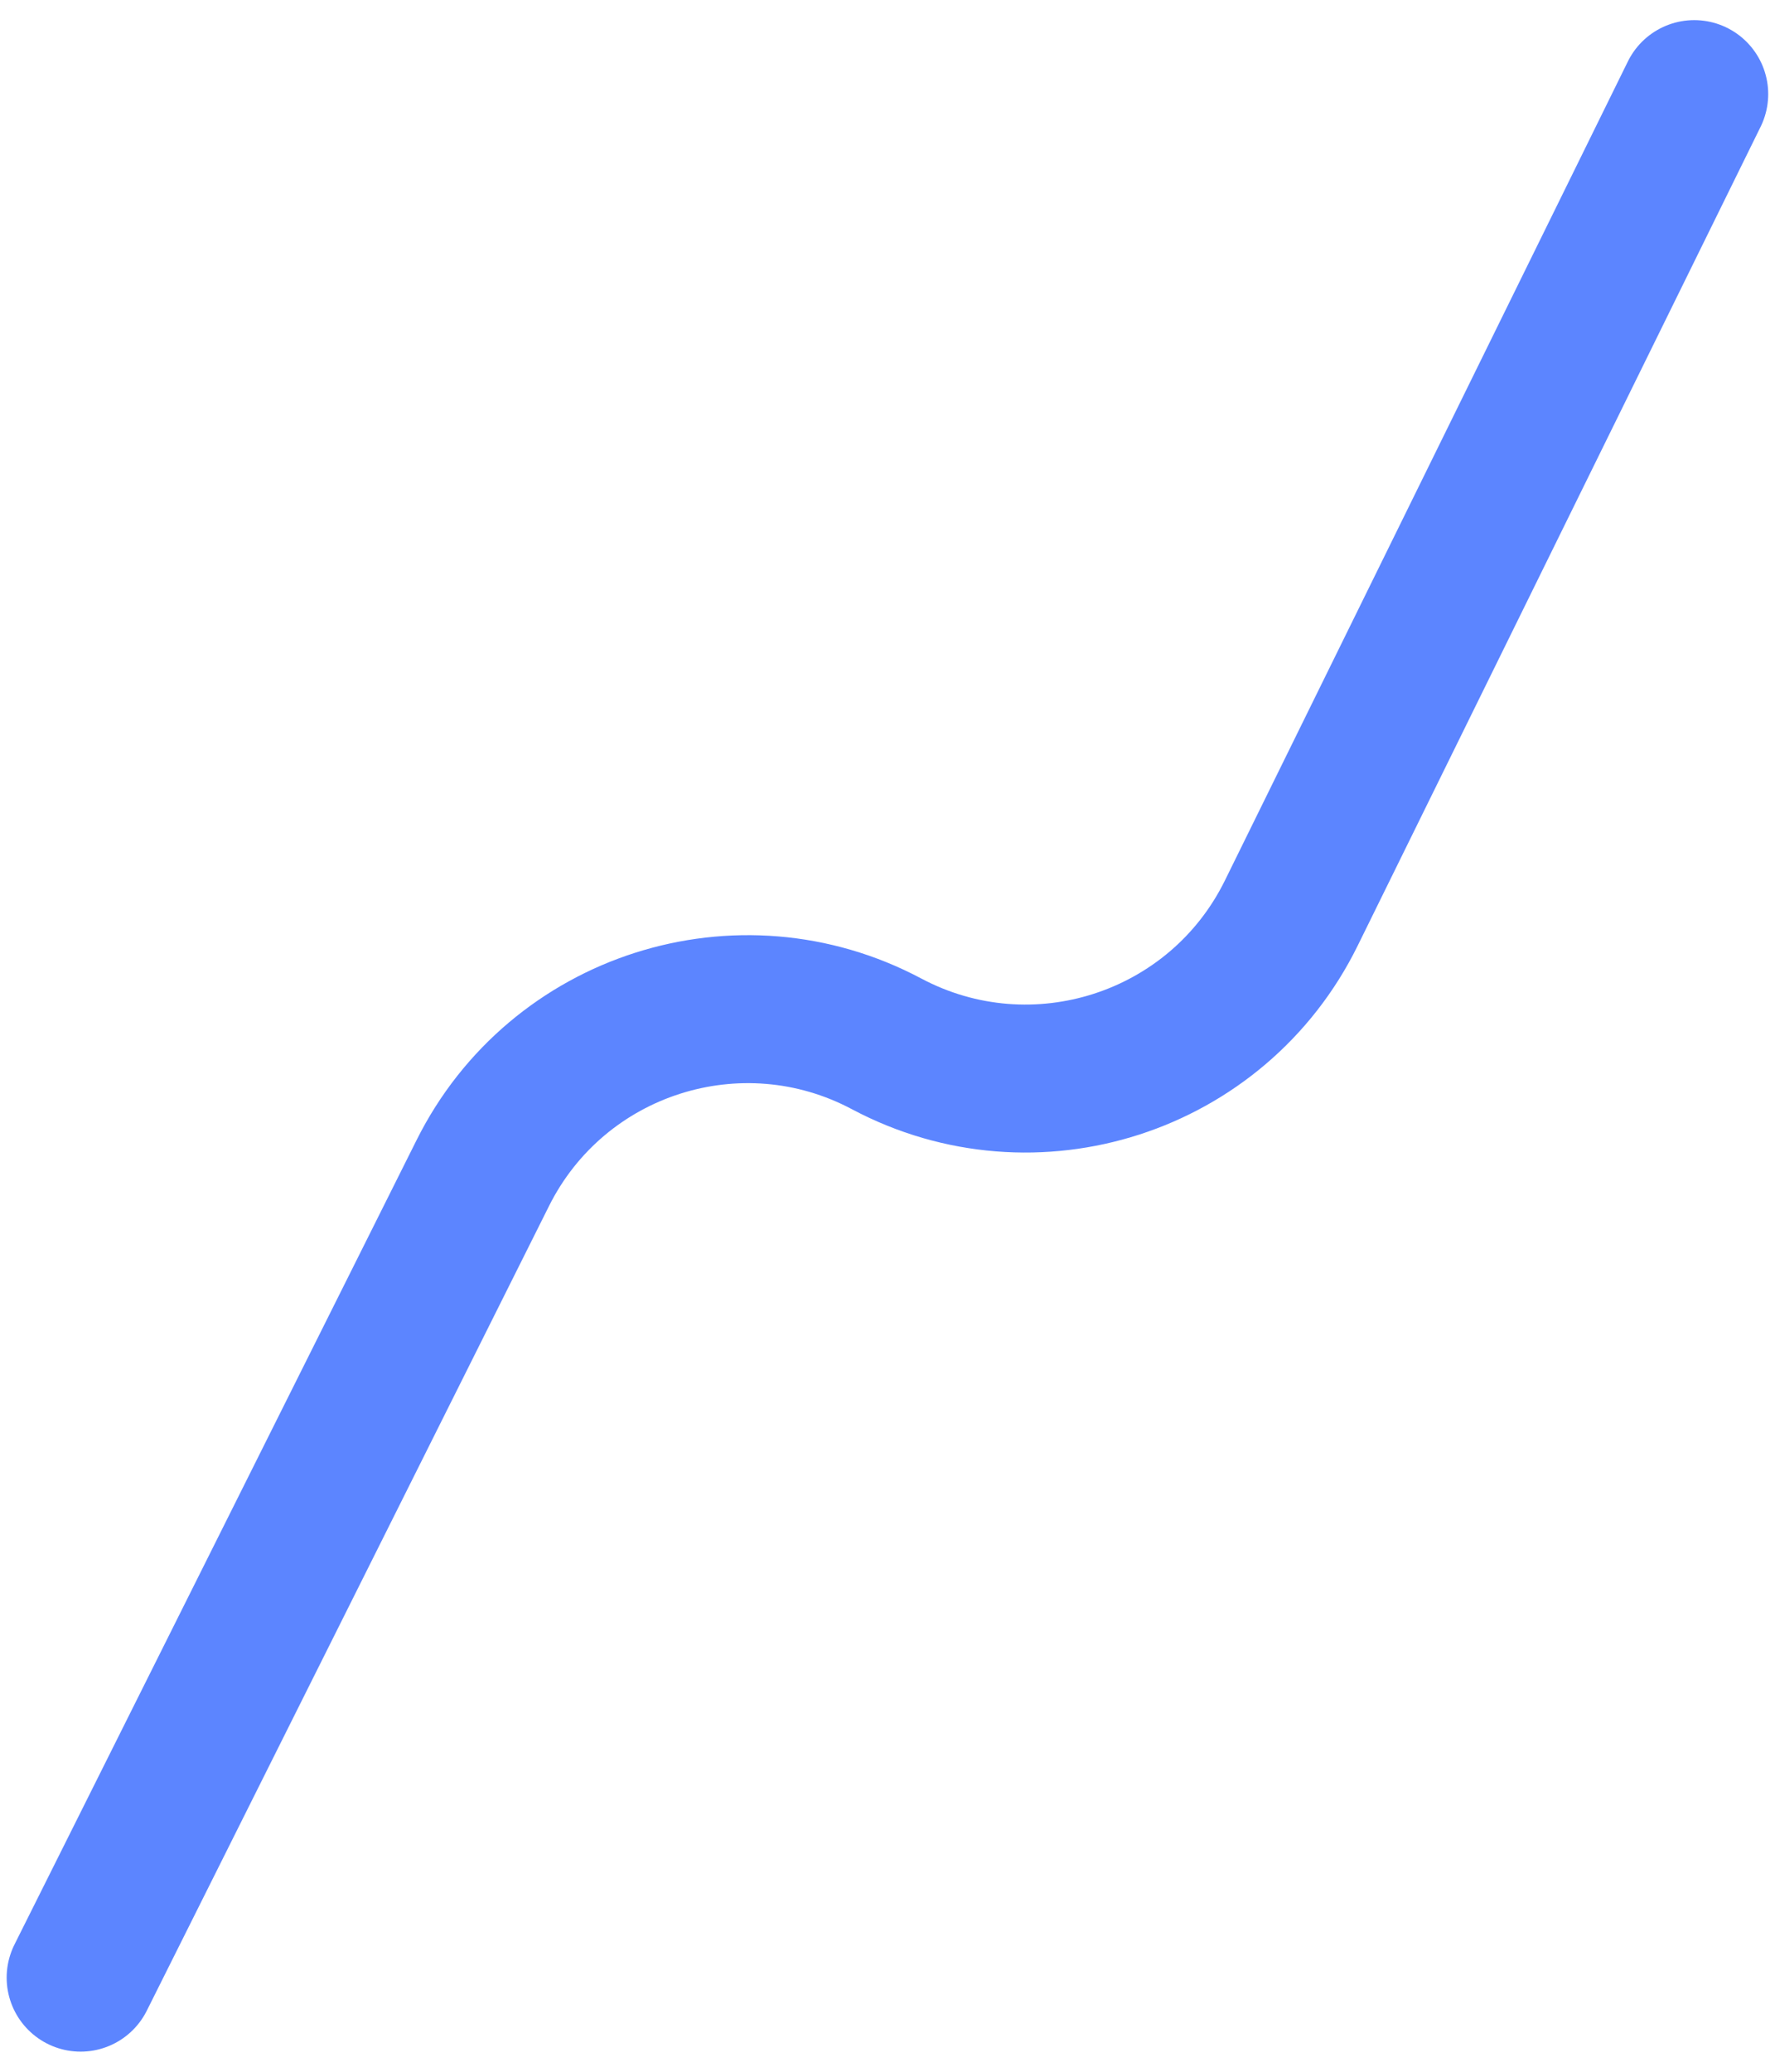 <svg width="12" height="14" viewBox="0 0 12 14" fill="none" xmlns="http://www.w3.org/2000/svg">
<path d="M0.545 13.364L3.264 7.927C3.767 6.92 5.001 6.526 5.994 7.054V7.054C6.992 7.584 8.231 7.184 8.73 6.17L11.454 0.636" stroke="#5C85FF" stroke-linecap="round"/>
</svg>
